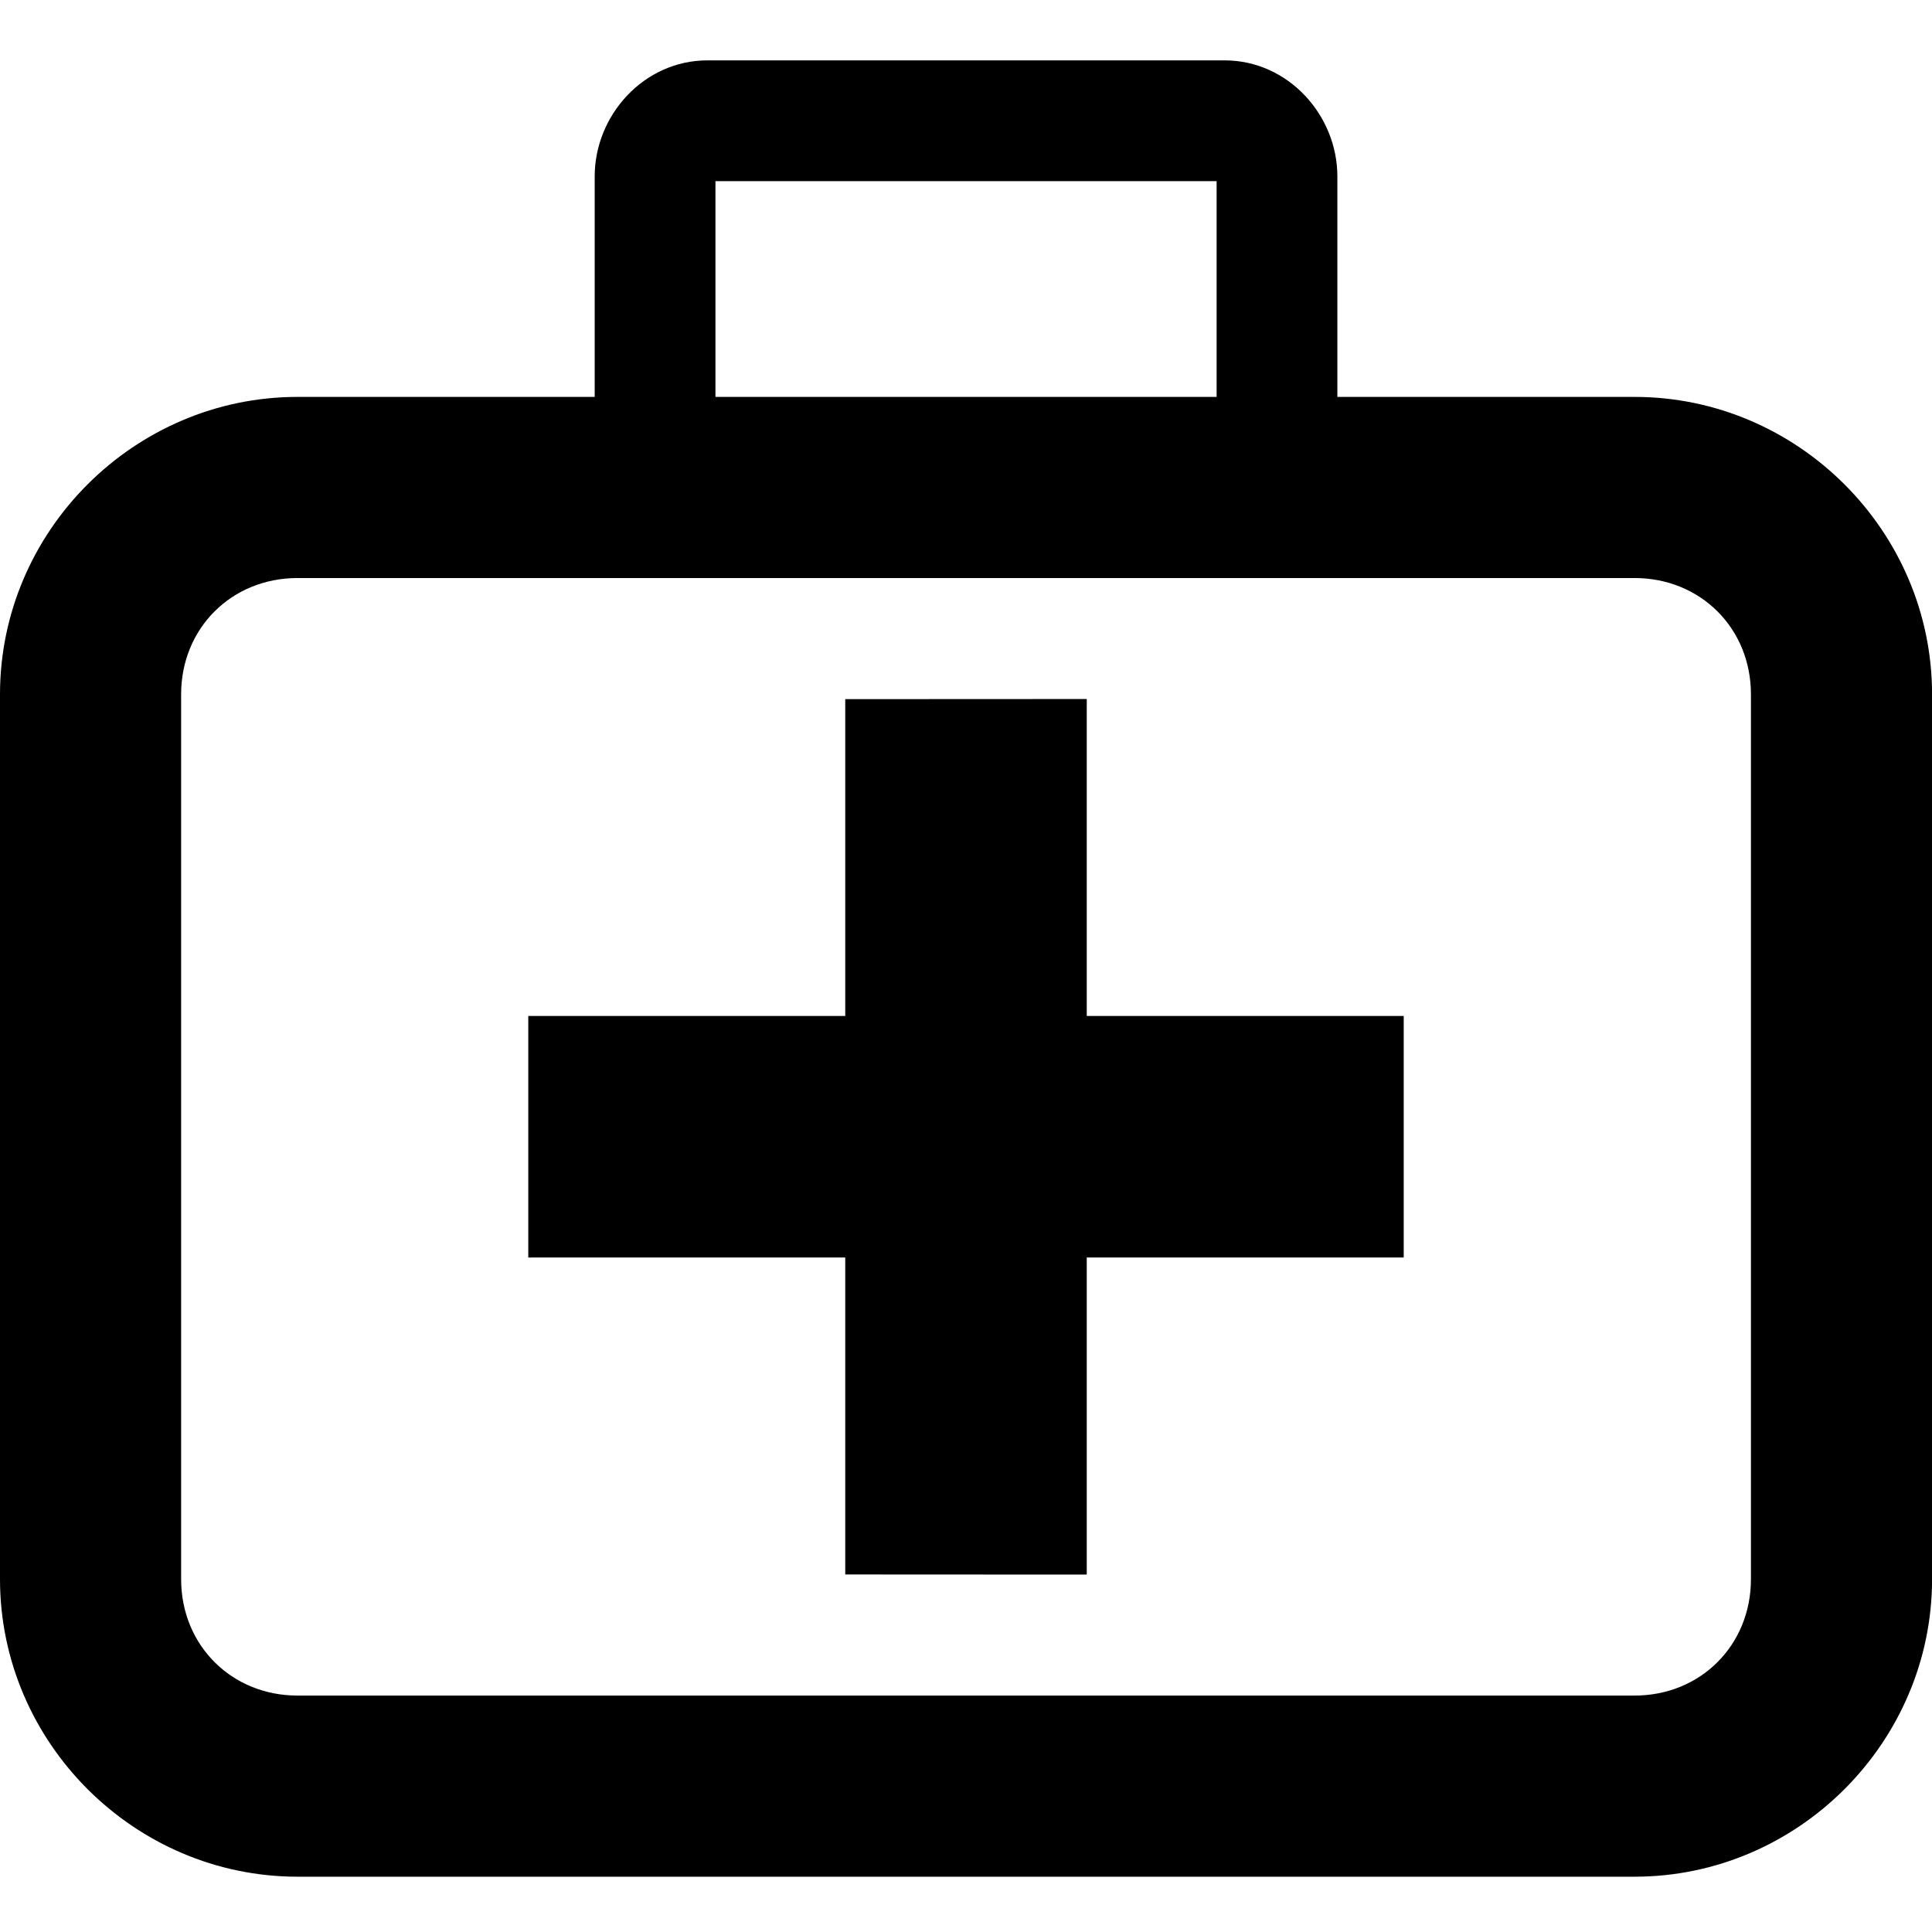 <!-- Generated by IcoMoon.io -->
<svg version="1.1" xmlns="http://www.w3.org/2000/svg" width="32" height="32" viewBox="0 0 32 32">
<title>aid-kit-r</title>
<path d="M11.717 1c-1.051 0-1.867 0.907-1.867 1.922v3.652h-4.922c-2.703 0-4.928 2.222-4.928 4.926v14.656c0 2.703 2.224 4.928 4.928 4.928h22.145c2.703 0 4.928-2.224 4.928-4.928v-14.656c0-2.703-2.224-4.926-4.928-4.926h-4.922v-3.652c0-1.015-0.816-1.922-1.867-1.922zM11.85 3h8.301v3.574h-8.301zM4.928 9.574h22.145c1.093 0 1.928 0.832 1.928 1.926v14.656c0 1.093-0.834 1.928-1.928 1.928h-22.145c-1.093 0-1.928-0.834-1.928-1.928v-14.656c0-1.093 0.834-1.926 1.928-1.926zM18 11.578l-4 0.002c0 1.749 0 3.499 0 5.248-1.75 0-3.5 0-5.25 0v4c1.751 0 3.5 0 5.25 0 0 1.75 0 3.499 0 5.25l4 0.002c0-1.751 0-3.501 0-5.252 1.75 0 3.5 0 5.25 0v-4c-1.749 0-3.5 0-5.25 0 0-1.75 0-3.501 0-5.25z"></path>
</svg>
